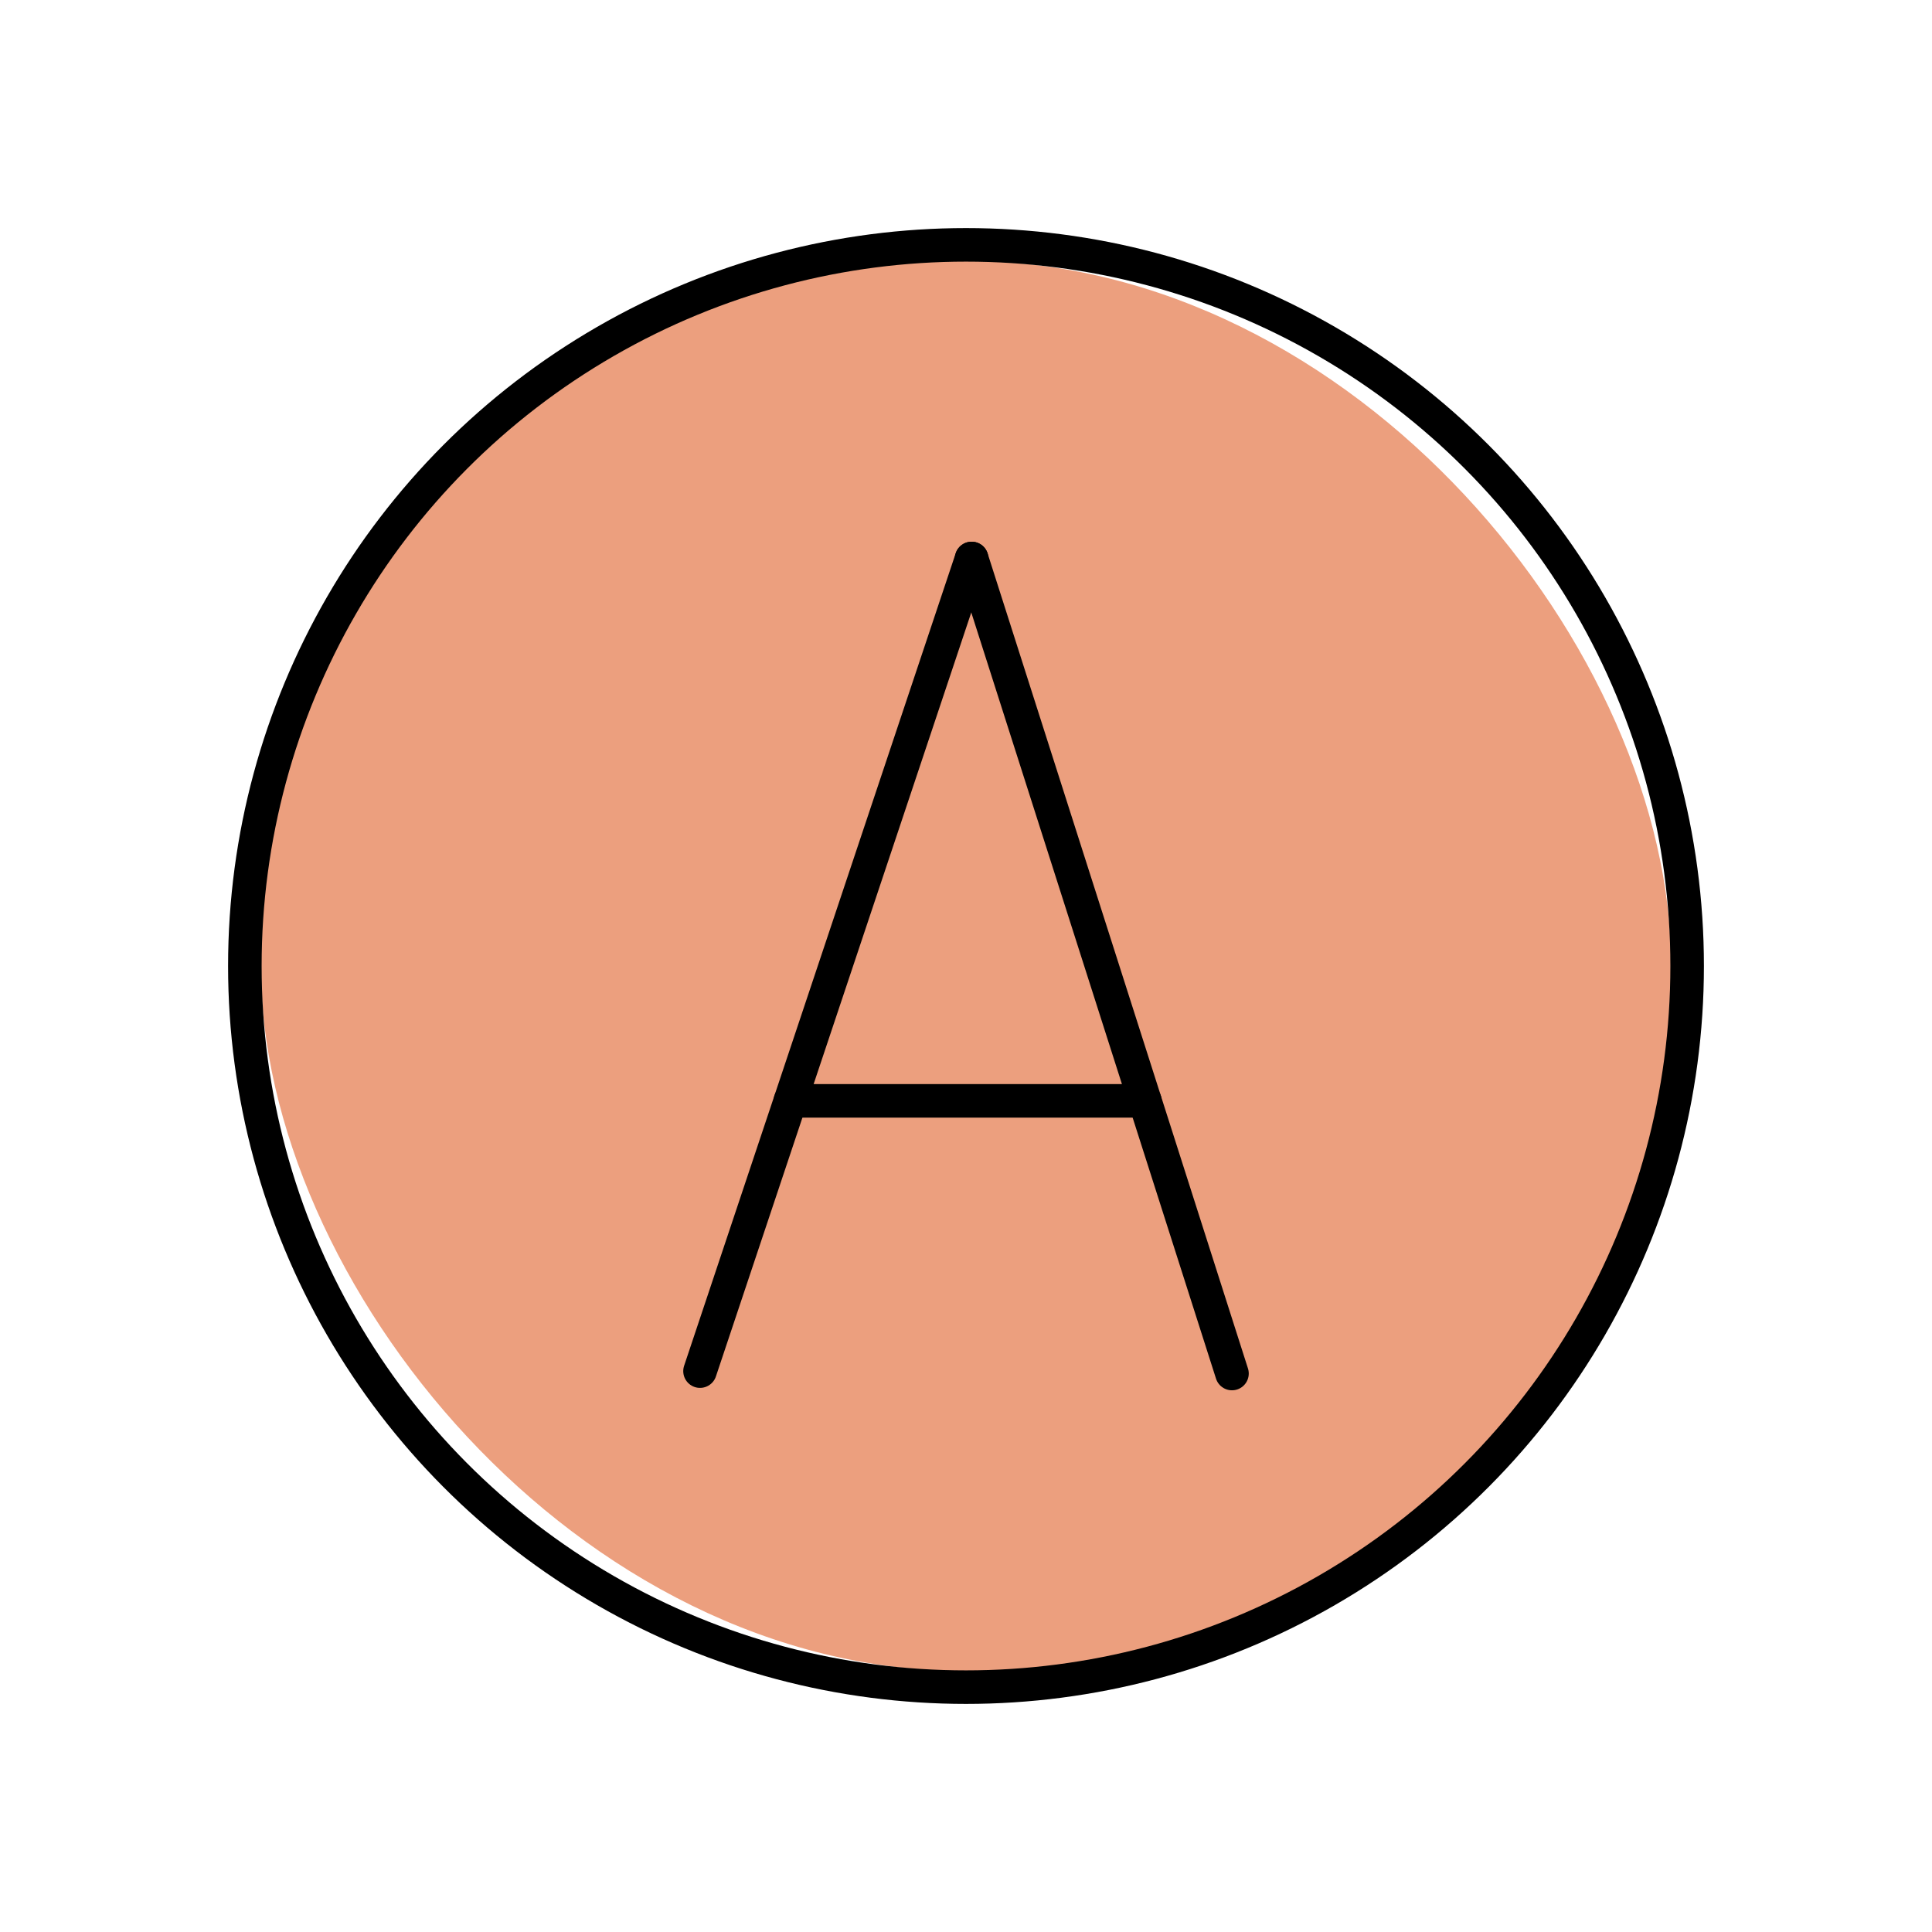 <!DOCTYPE svg PUBLIC "-//W3C//DTD SVG 1.1//EN" "http://www.w3.org/Graphics/SVG/1.1/DTD/svg11.dtd">
<!-- Uploaded to: SVG Repo, www.svgrepo.com, Transformed by: SVG Repo Mixer Tools -->
<svg width="800px" height="800px" viewBox="-4.8 -4.8 57.60 57.60" id="a" xmlns="http://www.w3.org/2000/svg" fill="#000000" stroke="#000000">
<g id="SVGRepo_bgCarrier" stroke-width="0" transform="translate(6.48,6.48), scale(0.73)">
<rect x="-4.8" y="-4.8" width="57.60" height="57.60" rx="28.8" fill="#ec9f7e" strokewidth="0"/>
</g>
<g id="SVGRepo_tracerCarrier" stroke-linecap="round" stroke-linejoin="round" stroke="#CCCCCC" stroke-width="0.096"/>
<g id="SVGRepo_iconCarrier"> <defs> <style>.c{fill:none;stroke:#000000;stroke-linecap:round;stroke-linejoin:round;}</style> </defs> <g> <line class="c" x1="16.07" y1="36.078" x2="24.168" y2="11.85"/> <line class="c" x1="31.93" y1="36.15" x2="24.168" y2="11.85"/> <line class="c" x1="29.334" y1="28.021" x2="18.763" y2="28.021"/> </g> <circle class="c" cx="24" cy="24" r="21.5"/> </g>
</svg>